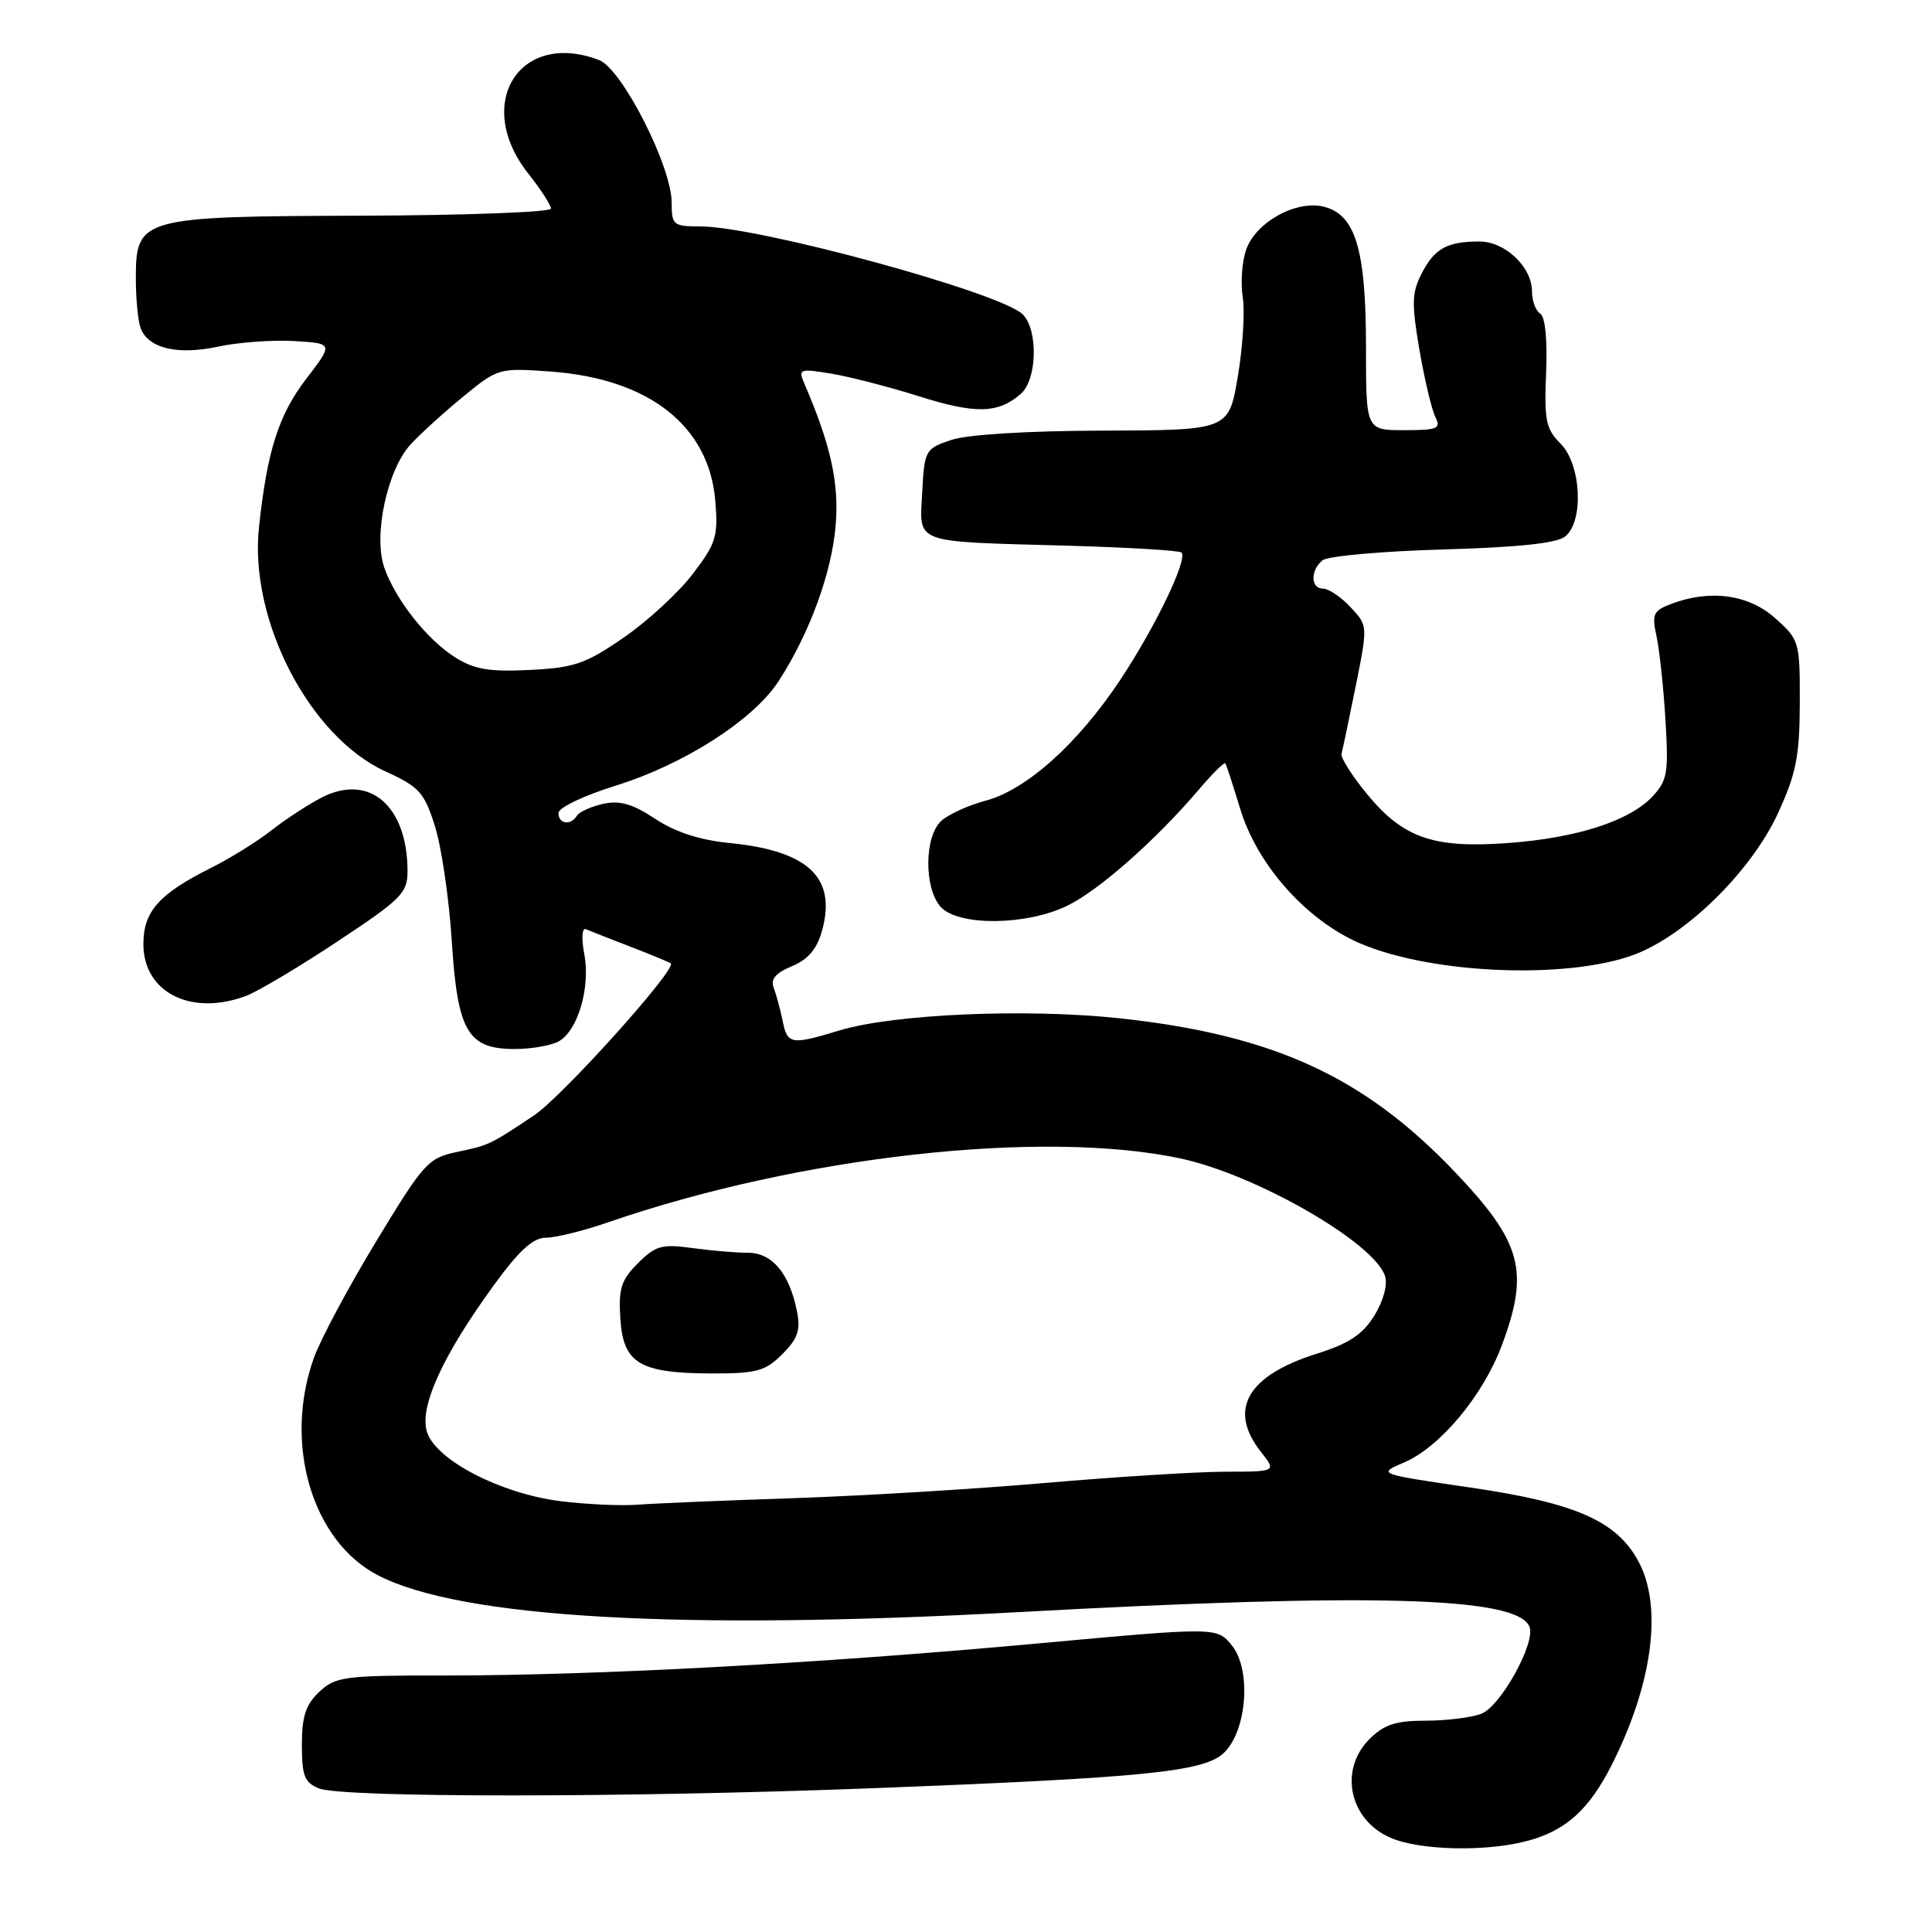 <?xml version="1.0" encoding="UTF-8" standalone="no"?>
<!DOCTYPE svg PUBLIC "-//W3C//DTD SVG 1.1//EN" "http://www.w3.org/Graphics/SVG/1.1/DTD/svg11.dtd" >
<svg xmlns="http://www.w3.org/2000/svg" xmlns:xlink="http://www.w3.org/1999/xlink" version="1.1" viewBox="0 0 256 256">
 <g >
 <path fill="currentColor"
d=" M 202.50 243.90 C 207.49 242.54 210.54 239.78 213.49 234.00 C 218.95 223.26 220.34 213.00 217.15 206.98 C 214.27 201.55 208.84 199.15 194.79 197.10 C 182.50 195.30 182.50 195.30 186.06 193.78 C 190.80 191.76 196.52 184.91 198.99 178.29 C 202.69 168.40 201.67 164.63 192.74 155.25 C 180.72 142.64 168.71 137.13 148.37 134.93 C 135.99 133.60 118.44 134.36 111.23 136.54 C 104.81 138.49 104.33 138.41 103.70 135.25 C 103.39 133.74 102.86 131.78 102.52 130.89 C 102.08 129.75 102.77 128.92 104.93 128.03 C 107.09 127.13 108.25 125.76 108.93 123.30 C 110.87 116.28 107.11 112.73 96.64 111.70 C 92.72 111.31 89.47 110.26 86.82 108.50 C 83.83 106.52 82.13 106.03 79.94 106.51 C 78.33 106.87 76.77 107.57 76.45 108.08 C 75.62 109.43 74.00 109.20 74.00 107.73 C 74.00 107.02 77.35 105.42 81.56 104.11 C 90.64 101.29 99.82 95.41 103.17 90.26 C 107.28 83.93 110.25 75.80 110.74 69.50 C 111.18 63.88 110.06 58.88 106.50 50.64 C 105.76 48.92 106.06 48.83 110.10 49.50 C 112.52 49.90 117.77 51.25 121.77 52.51 C 129.28 54.88 132.24 54.81 135.25 52.20 C 137.43 50.32 137.59 43.73 135.52 41.66 C 132.62 38.77 100.48 30.00 92.78 30.00 C 89.21 30.00 89.00 29.83 89.00 26.85 C 89.00 22.05 82.41 9.10 79.37 7.95 C 68.82 3.94 62.69 13.77 70.00 23.00 C 71.65 25.08 73.00 27.17 73.00 27.64 C 72.99 28.11 61.78 28.53 48.09 28.58 C 18.56 28.67 18.00 28.82 18.00 36.94 C 18.00 39.63 18.29 42.58 18.64 43.49 C 19.66 46.17 23.52 47.08 28.90 45.93 C 31.57 45.36 36.10 45.02 38.97 45.19 C 44.18 45.50 44.18 45.50 40.56 50.22 C 36.92 54.98 35.40 59.74 34.32 69.82 C 32.98 82.14 41.00 97.62 51.10 102.23 C 55.57 104.27 56.22 105.00 57.64 109.50 C 58.50 112.25 59.50 119.07 59.86 124.65 C 60.62 136.69 61.97 139.00 68.22 139.00 C 70.37 139.00 72.97 138.55 73.99 138.01 C 76.55 136.63 78.26 130.89 77.42 126.43 C 77.03 124.37 77.12 122.91 77.62 123.12 C 78.11 123.33 80.76 124.37 83.50 125.43 C 86.25 126.49 88.67 127.49 88.88 127.65 C 89.77 128.32 74.49 145.31 70.77 147.79 C 64.85 151.73 64.86 151.73 60.50 152.65 C 56.73 153.45 56.11 154.14 49.84 164.50 C 46.17 170.55 42.46 177.49 41.59 179.93 C 37.52 191.29 41.35 204.24 50.11 208.75 C 61.10 214.41 90.11 216.07 135.02 213.61 C 182.11 211.04 201.14 211.59 202.67 215.57 C 203.49 217.71 198.83 226.11 196.29 227.08 C 194.96 227.59 191.63 228.00 188.89 228.00 C 184.93 228.00 183.40 228.51 181.45 230.45 C 177.38 234.53 178.79 241.14 184.24 243.51 C 188.16 245.21 197.00 245.40 202.50 243.90 Z  M 115.34 236.96 C 151.98 235.55 159.67 234.77 162.24 232.20 C 165.26 229.19 165.81 221.22 163.23 218.03 C 161.25 215.59 161.25 215.59 137.37 217.78 C 108.88 220.40 78.87 222.02 59.06 222.01 C 45.61 222.00 44.47 222.15 42.31 224.17 C 40.51 225.87 40.00 227.42 40.00 231.21 C 40.00 235.31 40.35 236.20 42.25 236.97 C 45.35 238.22 82.67 238.21 115.34 236.96 Z  M 32.66 131.94 C 34.20 131.35 39.63 128.12 44.73 124.74 C 53.17 119.16 54.00 118.33 54.00 115.46 C 54.00 106.79 48.96 102.44 42.66 105.66 C 40.92 106.55 37.92 108.50 36.00 110.00 C 34.08 111.51 30.48 113.74 28.00 114.98 C 21.07 118.44 19.00 120.77 19.00 125.10 C 19.00 131.53 25.37 134.71 32.66 131.94 Z  M 217.47 126.12 C 224.29 123.10 232.26 115.01 235.61 107.72 C 238.01 102.48 238.46 100.19 238.48 93.17 C 238.50 85.02 238.43 84.78 235.23 81.92 C 231.71 78.77 226.60 78.06 221.45 80.02 C 219.07 80.92 218.86 81.39 219.49 84.27 C 219.88 86.05 220.42 91.03 220.68 95.35 C 221.11 102.43 220.94 103.43 218.95 105.55 C 215.92 108.78 208.94 111.03 199.91 111.70 C 189.99 112.44 185.99 111.07 181.23 105.33 C 179.18 102.85 177.62 100.40 177.76 99.88 C 177.90 99.36 178.75 95.33 179.64 90.92 C 181.25 82.90 181.25 82.90 178.95 80.45 C 177.69 79.10 176.05 78.00 175.33 78.00 C 173.65 78.00 173.60 75.57 175.25 74.24 C 175.94 73.68 183.10 73.04 191.17 72.81 C 201.27 72.52 206.32 71.98 207.42 71.07 C 209.90 69.01 209.51 61.51 206.78 58.78 C 204.84 56.84 204.60 55.69 204.87 49.39 C 205.05 45.00 204.75 41.96 204.08 41.55 C 203.49 41.18 203.00 39.87 203.00 38.63 C 203.00 35.39 199.44 32.00 196.04 32.00 C 191.76 32.00 190.09 32.92 188.39 36.21 C 187.07 38.77 187.03 40.20 188.08 46.34 C 188.76 50.28 189.71 54.29 190.19 55.25 C 190.97 56.80 190.50 57.00 186.04 57.00 C 181.00 57.00 181.00 57.00 181.00 45.97 C 181.00 33.06 179.61 28.44 175.42 27.39 C 171.74 26.47 166.39 29.44 165.11 33.11 C 164.57 34.68 164.37 37.49 164.67 39.36 C 164.97 41.23 164.68 45.96 164.02 49.88 C 162.82 57.00 162.82 57.00 146.16 57.06 C 136.03 57.09 128.13 57.58 126.00 58.31 C 122.60 59.46 122.49 59.67 122.20 65.22 C 121.84 72.14 120.74 71.73 141.27 72.30 C 149.40 72.53 156.27 72.94 156.55 73.21 C 157.42 74.09 153.09 83.09 148.41 90.13 C 142.82 98.55 136.00 104.66 130.61 106.09 C 128.35 106.69 125.71 107.89 124.75 108.75 C 122.47 110.78 122.41 117.69 124.65 120.17 C 126.98 122.74 136.03 122.65 141.43 120.01 C 145.64 117.95 153.12 111.35 158.84 104.64 C 160.64 102.52 162.23 100.95 162.36 101.14 C 162.50 101.34 163.38 104.05 164.33 107.17 C 166.59 114.62 173.11 121.94 180.19 124.99 C 190.12 129.26 209.07 129.83 217.47 126.12 Z  M 74.24 198.91 C 66.40 197.92 57.90 193.55 56.61 189.84 C 55.47 186.58 58.58 179.70 65.47 170.25 C 68.80 165.67 70.65 164.00 72.35 164.00 C 73.64 164.00 77.34 163.08 80.59 161.96 C 105.95 153.21 138.08 149.62 156.37 153.49 C 166.38 155.61 182.12 164.66 183.53 169.10 C 183.89 170.23 183.30 172.39 182.11 174.32 C 180.56 176.83 178.75 178.03 174.46 179.38 C 165.24 182.29 162.68 186.78 167.07 192.37 C 169.15 195.00 169.15 195.00 162.32 195.01 C 158.57 195.02 147.85 195.69 138.50 196.50 C 129.15 197.31 114.08 198.22 105.00 198.52 C 95.92 198.82 86.70 199.21 84.50 199.38 C 82.30 199.55 77.68 199.34 74.24 198.91 Z  M 103.66 179.43 C 105.72 177.37 106.10 176.26 105.60 173.74 C 104.60 168.73 102.31 166.00 99.12 166.00 C 97.56 166.00 94.23 165.72 91.72 165.37 C 87.69 164.82 86.85 165.06 84.53 167.38 C 82.30 169.61 81.94 170.75 82.20 174.74 C 82.58 180.66 84.75 181.96 94.30 181.99 C 100.27 182.00 101.40 181.69 103.66 179.43 Z  M 60.37 87.14 C 56.60 84.78 52.41 79.48 50.92 75.21 C 49.44 70.95 51.31 62.22 54.44 58.85 C 55.75 57.44 58.89 54.58 61.43 52.51 C 65.96 48.79 66.14 48.74 72.91 49.23 C 85.98 50.16 93.95 56.41 94.78 66.36 C 95.17 71.07 94.89 72.00 91.81 76.03 C 89.95 78.49 85.82 82.29 82.66 84.47 C 77.59 87.97 76.10 88.48 70.20 88.77 C 64.87 89.04 62.86 88.70 60.37 87.14 Z "/>
</g>
</svg>